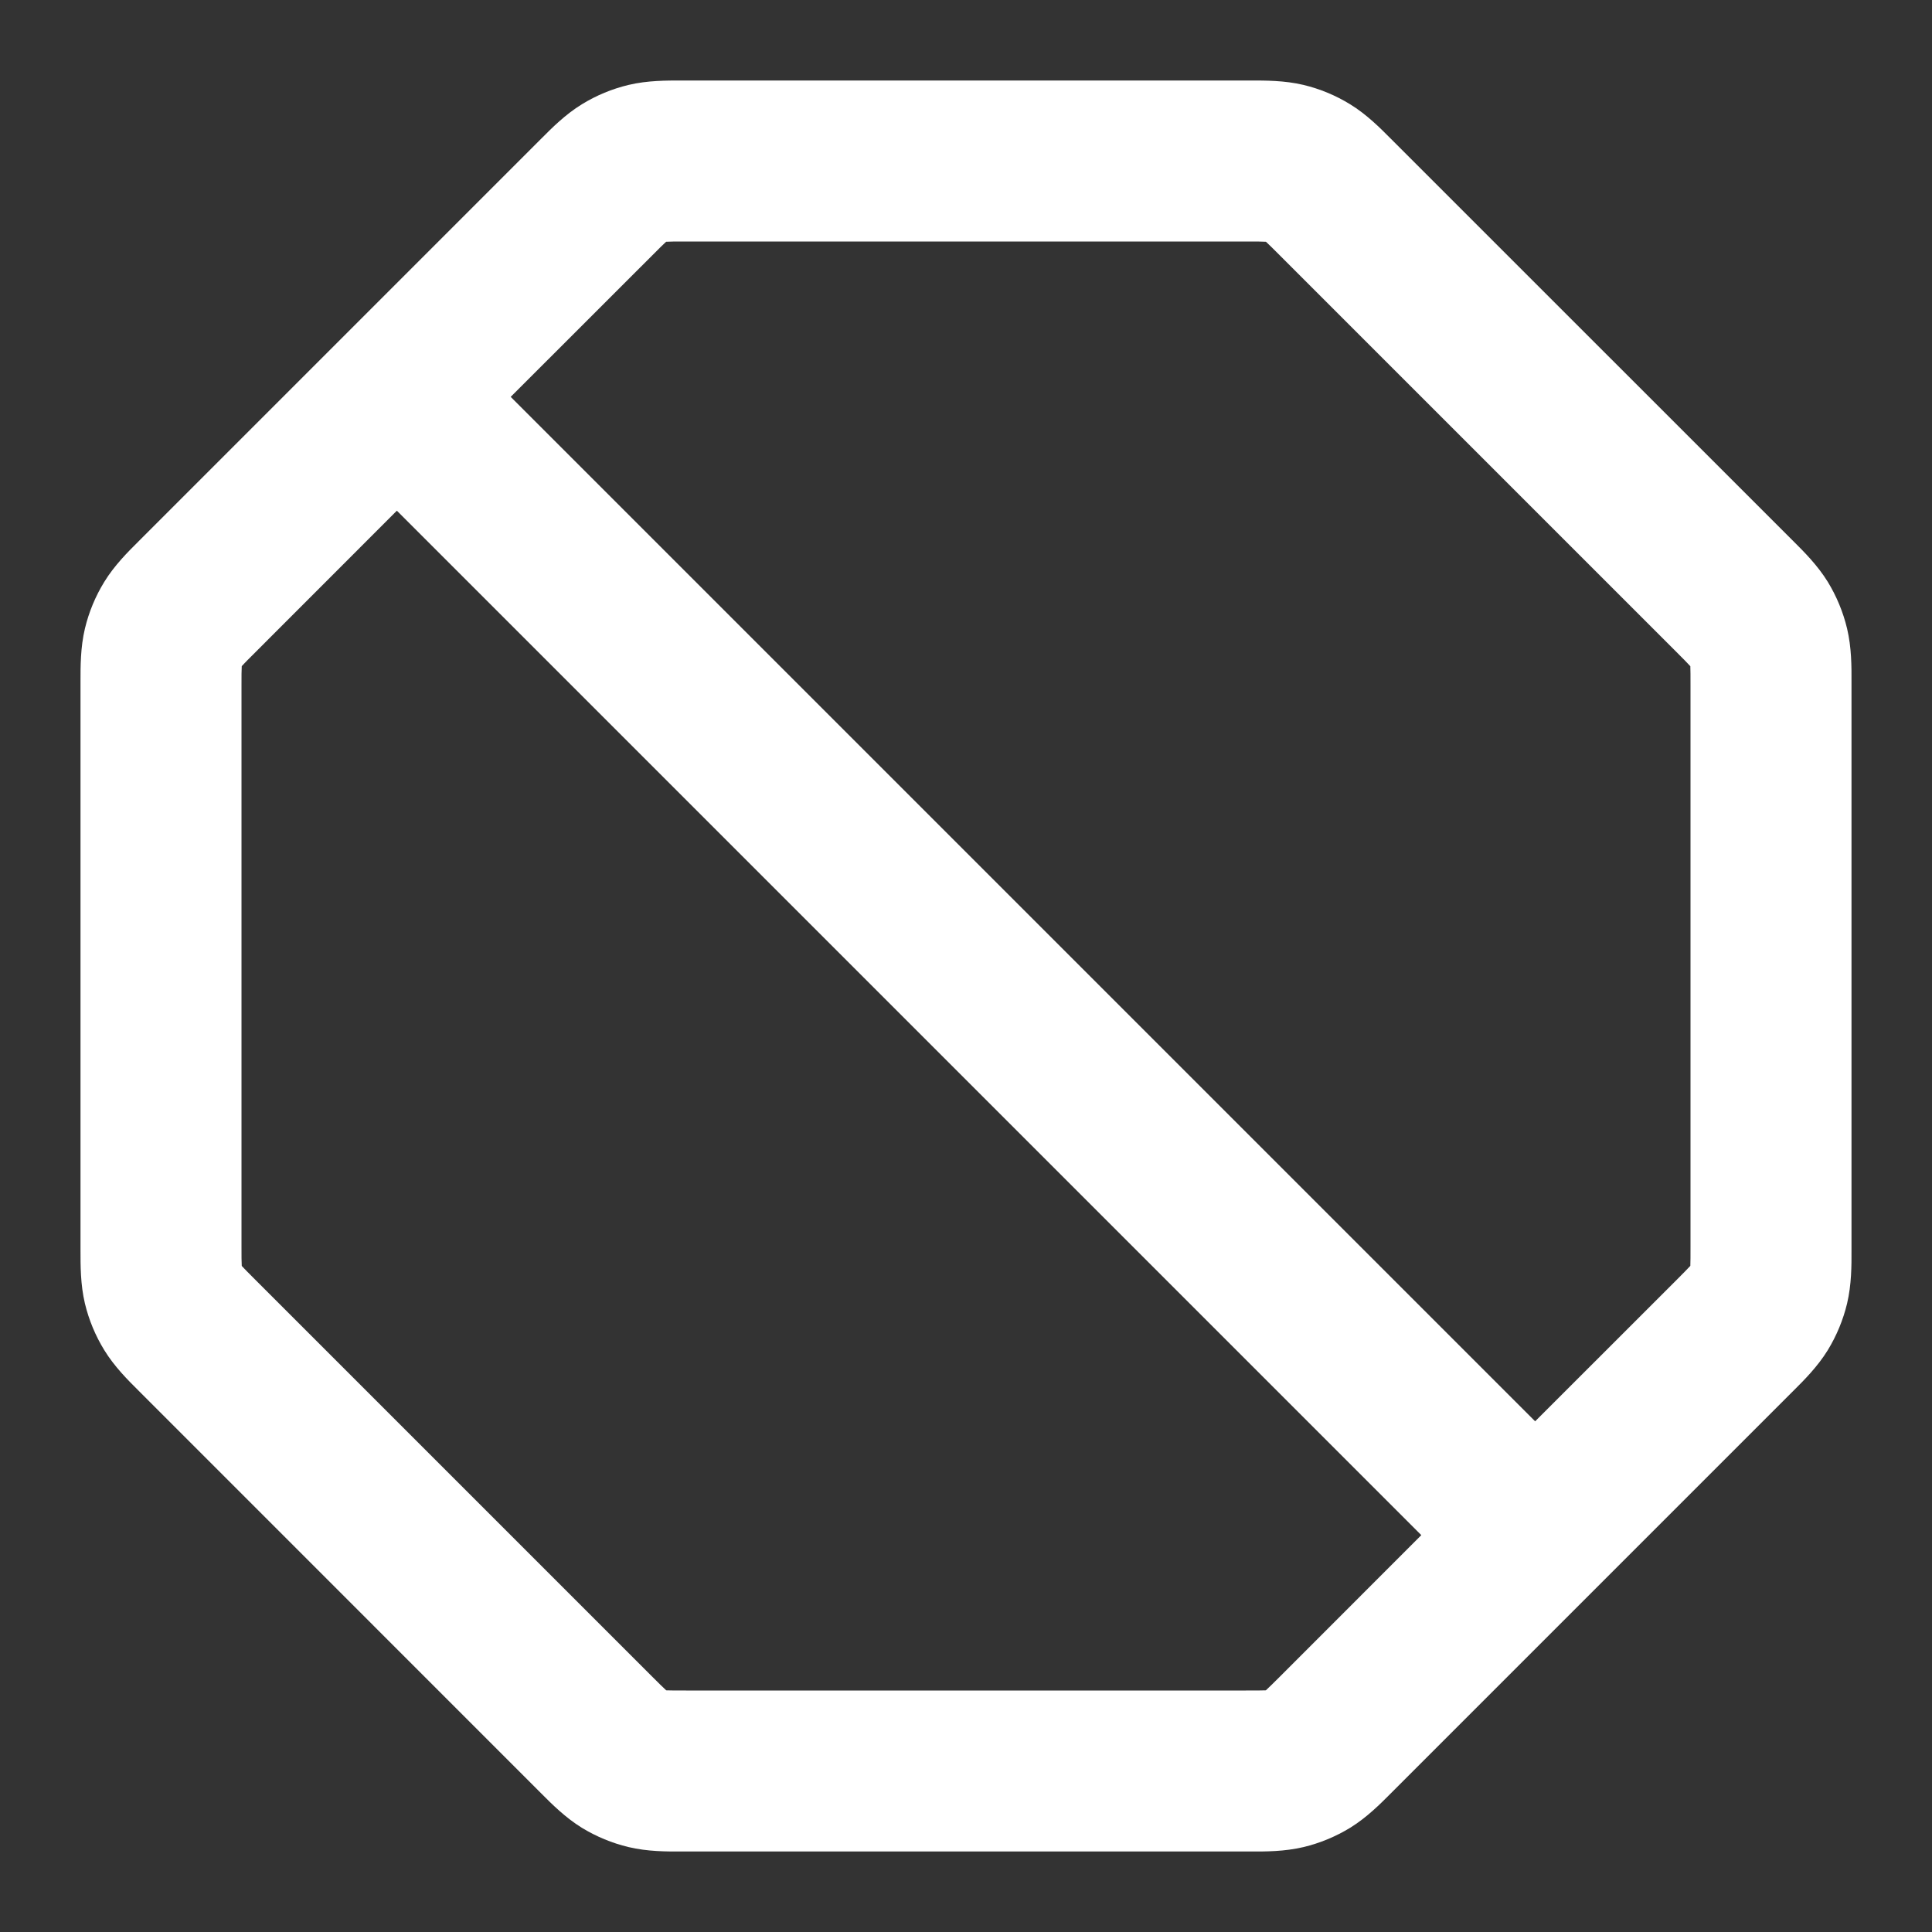 <svg width="24" height="24" viewBox="0 0 24 24" fill="none" xmlns="http://www.w3.org/2000/svg">
<rect x="0" y="0" width="24" height="24" fill="#333333" stroke="none"/>
<path fill-rule="evenodd" clip-rule="evenodd" d="M8.472 1C8.489 1 8.506 1 8.523 1H15.477C15.494 1 15.511 1 15.528 1C15.718 1 15.957 0.999 16.193 1.055C16.397 1.104 16.592 1.185 16.771 1.295C16.977 1.421 17.146 1.591 17.28 1.726C17.292 1.738 17.304 1.75 17.316 1.762L22.239 6.684C22.25 6.696 22.262 6.708 22.275 6.72C22.41 6.854 22.579 7.023 22.706 7.229C22.815 7.408 22.896 7.603 22.945 7.808C23.001 8.043 23.001 8.282 23 8.472C23 8.489 23 8.506 23 8.523V15.477C23 15.494 23 15.511 23 15.528C23.001 15.718 23.001 15.957 22.945 16.193C22.896 16.397 22.815 16.592 22.706 16.771C22.579 16.977 22.41 17.146 22.275 17.28C22.262 17.292 22.25 17.304 22.239 17.316L19.779 19.776C19.778 19.776 19.778 19.777 19.777 19.777C19.777 19.778 19.776 19.778 19.776 19.779L17.316 22.239C17.304 22.25 17.292 22.262 17.28 22.275C17.146 22.41 16.977 22.579 16.771 22.706C16.592 22.815 16.397 22.896 16.193 22.945C15.957 23.001 15.718 23.001 15.528 23C15.511 23 15.494 23 15.477 23H8.523C8.506 23 8.489 23 8.472 23C8.282 23.001 8.043 23.001 7.808 22.945C7.603 22.896 7.408 22.815 7.229 22.706C7.023 22.579 6.854 22.41 6.72 22.275C6.708 22.262 6.696 22.25 6.684 22.239L1.762 17.316C1.75 17.304 1.738 17.292 1.726 17.28C1.591 17.146 1.421 16.977 1.295 16.771C1.185 16.592 1.104 16.397 1.055 16.193C0.999 15.957 1 15.718 1 15.528C1 15.511 1 15.494 1 15.477V8.523C1 8.506 1 8.489 1 8.472C1 8.282 0.999 8.043 1.055 7.808C1.104 7.603 1.185 7.408 1.295 7.229C1.421 7.023 1.591 6.854 1.726 6.72C1.738 6.708 1.75 6.696 1.762 6.684L4.222 4.224C4.223 4.224 4.223 4.223 4.223 4.223C4.223 4.223 4.224 4.223 4.224 4.222L6.684 1.762C6.696 1.75 6.708 1.738 6.72 1.726C6.854 1.591 7.023 1.421 7.229 1.295C7.408 1.185 7.603 1.104 7.808 1.055C8.043 0.999 8.282 1 8.472 1ZM4.93 6.344L3.176 8.099C3.083 8.191 3.037 8.238 3.005 8.273C3.004 8.274 3.004 8.275 3.003 8.275C3.003 8.277 3.003 8.278 3.003 8.279C3 8.327 3 8.392 3 8.523V15.477C3 15.608 3 15.674 3.003 15.721C3.003 15.723 3.003 15.724 3.003 15.725C3.004 15.726 3.004 15.727 3.005 15.728C3.037 15.763 3.083 15.809 3.176 15.902L8.099 20.825C8.191 20.917 8.238 20.963 8.273 20.995C8.274 20.996 8.275 20.997 8.275 20.998C8.277 20.998 8.278 20.998 8.279 20.998C8.327 21 8.392 21 8.523 21H15.477C15.608 21 15.674 21 15.721 20.998C15.723 20.998 15.724 20.998 15.725 20.998C15.726 20.997 15.727 20.996 15.728 20.995C15.763 20.963 15.809 20.917 15.902 20.825L17.656 19.07L4.93 6.344ZM19.07 17.656L6.344 4.93L8.099 3.176C8.191 3.083 8.238 3.037 8.273 3.005C8.274 3.004 8.275 3.004 8.275 3.003C8.277 3.003 8.278 3.003 8.279 3.003C8.327 3 8.392 3 8.523 3H15.477C15.608 3 15.674 3 15.721 3.003C15.723 3.003 15.724 3.003 15.725 3.003C15.726 3.004 15.727 3.004 15.728 3.005C15.763 3.037 15.809 3.083 15.902 3.176L20.825 8.099C20.917 8.191 20.963 8.238 20.995 8.273C20.996 8.274 20.997 8.275 20.998 8.275C20.998 8.277 20.998 8.278 20.998 8.279C21 8.327 21 8.392 21 8.523V15.477C21 15.608 21 15.674 20.998 15.721C20.998 15.723 20.998 15.724 20.998 15.725C20.997 15.726 20.996 15.727 20.995 15.728C20.963 15.763 20.917 15.809 20.825 15.902L19.07 17.656Z" fill="white"/>
</svg>
